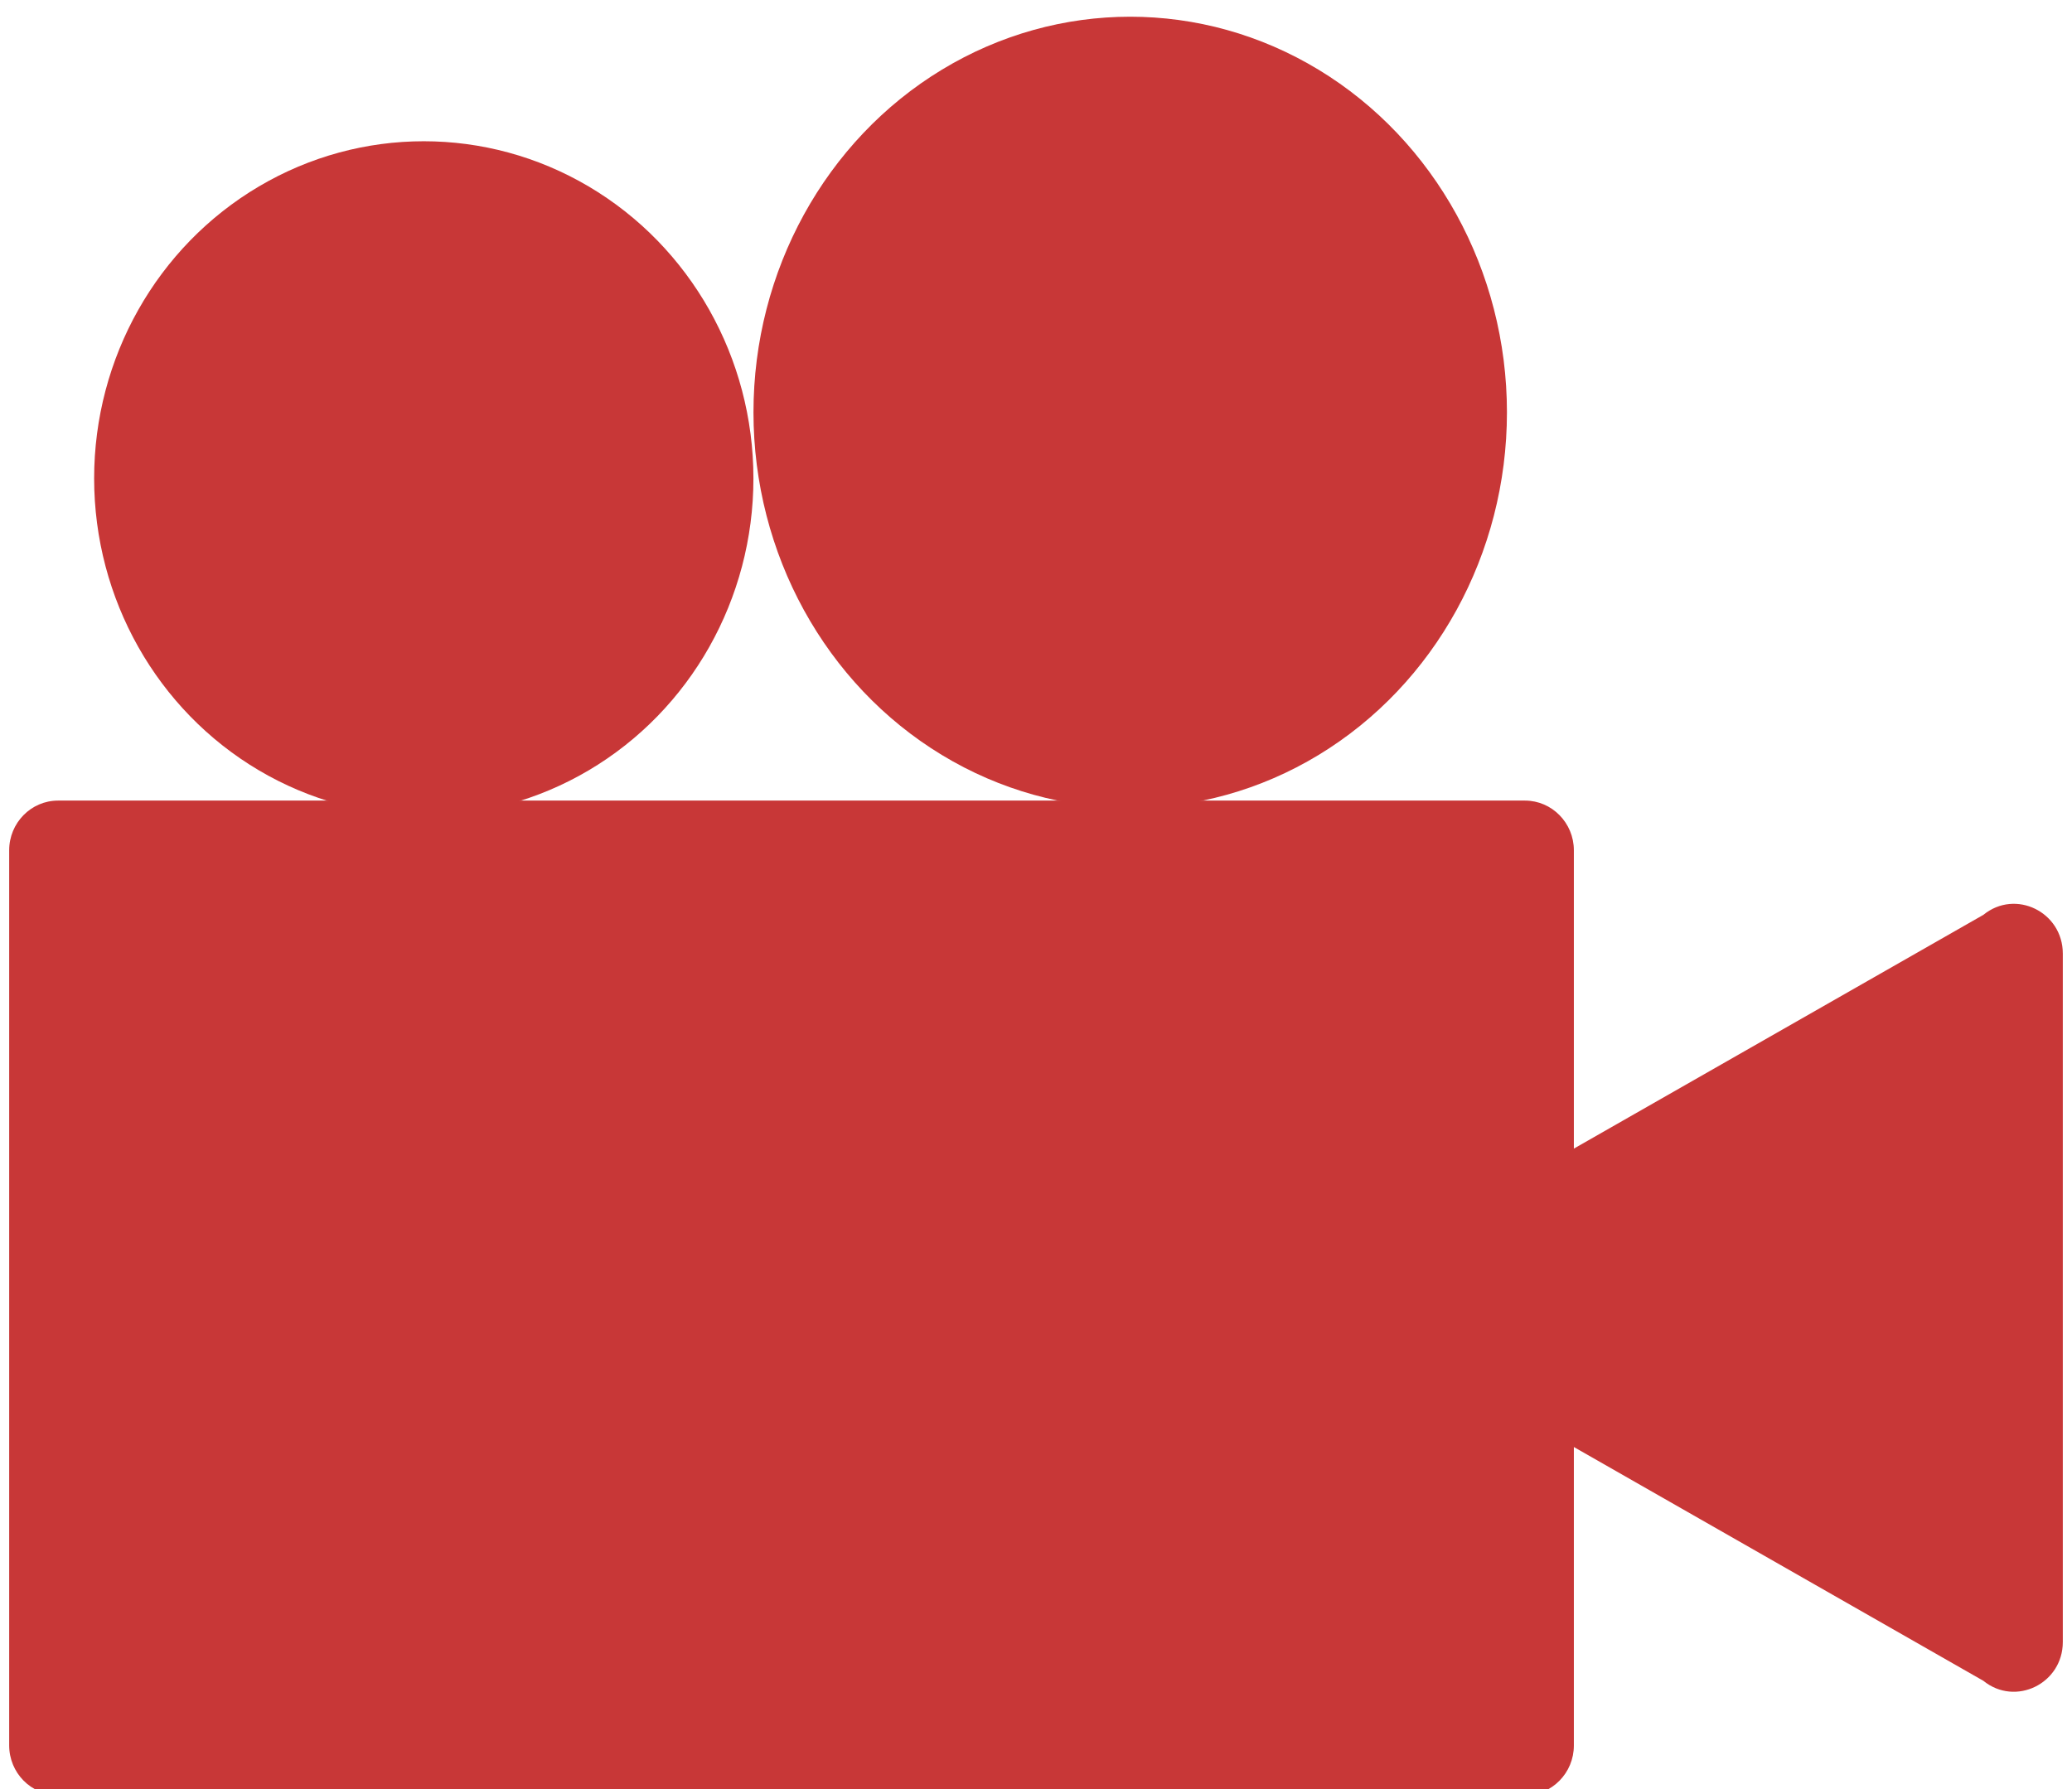 <?xml version="1.0" encoding="UTF-8" standalone="no"?>
<!-- Generated by Glyphs Company app at https://glyphs.co -->

<!-- Copyright Glyphs Company and respective authors. Please follow included license terms. -->

<!-- Do NOT redistribute -->

<svg
   xmlns:dc="http://purl.org/dc/elements/1.1/"
   xmlns:cc="http://creativecommons.org/ns#"
   xmlns:rdf="http://www.w3.org/1999/02/22-rdf-syntax-ns#"
   xmlns:svg="http://www.w3.org/2000/svg"
   xmlns="http://www.w3.org/2000/svg"
   xmlns:sodipodi="http://sodipodi.sourceforge.net/DTD/sodipodi-0.dtd"
   xmlns:inkscape="http://www.inkscape.org/namespaces/inkscape"
   class="translucent"
   viewBox="0 0 43.999 38.001"
   id="svg2"
   version="1.1"
   inkscape:version="0.91 r13725"
   sodipodi:docname="screen-recorder.svg">
  <defs
     id="defs18" />
  <sodipodi:namedview
     pagecolor="#ffffff"
     bordercolor="#666666"
     borderopacity="1"
     objecttolerance="10"
     gridtolerance="10"
     guidetolerance="10"
     inkscape:pageopacity="0"
     inkscape:pageshadow="2"
     inkscape:window-width="1280"
     inkscape:window-height="694"
     id="namedview16"
     showgrid="false"
     inkscape:zoom="6.210363"
     inkscape:cx="-4.2469527"
     inkscape:cy="19.0005"
     inkscape:window-x="0"
     inkscape:window-y="0"
     inkscape:window-maximized="1"
     inkscape:current-layer="svg2" />
  <path
     d="m 32.383,38.127 -31.15,0 c -0.573,0 -1.038,-0.472 -1.038,-1.056 l 0,-19.011 c 0,-0.583 0.465,-1.056 1.038,-1.056 l 31.15,0 c 0.571,0 1.038,0.473 1.038,1.056 l 0,19.014 c 0,0.583 -0.467,1.056 -1.038,1.056 z m 9.733,-2.428 -8.695,-4.965 0,-6.338 8.696,-4.965 c 0.68,-0.555 1.687,-0.063 1.687,0.824 l 0,14.62 c 0,0.885 -1.007,1.377 -1.688,0.824 z"
     class="line"
     stroke-miterlimit="10"
     id="path4"
     style="fill:#c83737;stroke:none;stroke-width:2;stroke-miterlimit:10"
     inkscape:connector-curvature="0" />
  <ellipse
     cx="8.999"
     cy="10.161"
     class="line"
     stroke-miterlimit="10"
     id="circle8"
     style="fill:#c83737;stroke:none;stroke-width:2;stroke-miterlimit:10"
     rx="7"
     ry="7.161" />
  <ellipse
     cx="24"
     cy="8.758"
     class="line"
     stroke-miterlimit="10"
     id="circle12"
     style="fill:#c83737;stroke:none;stroke-width:2;stroke-miterlimit:10"
     rx="8"
     ry="8.403" />
</svg>
